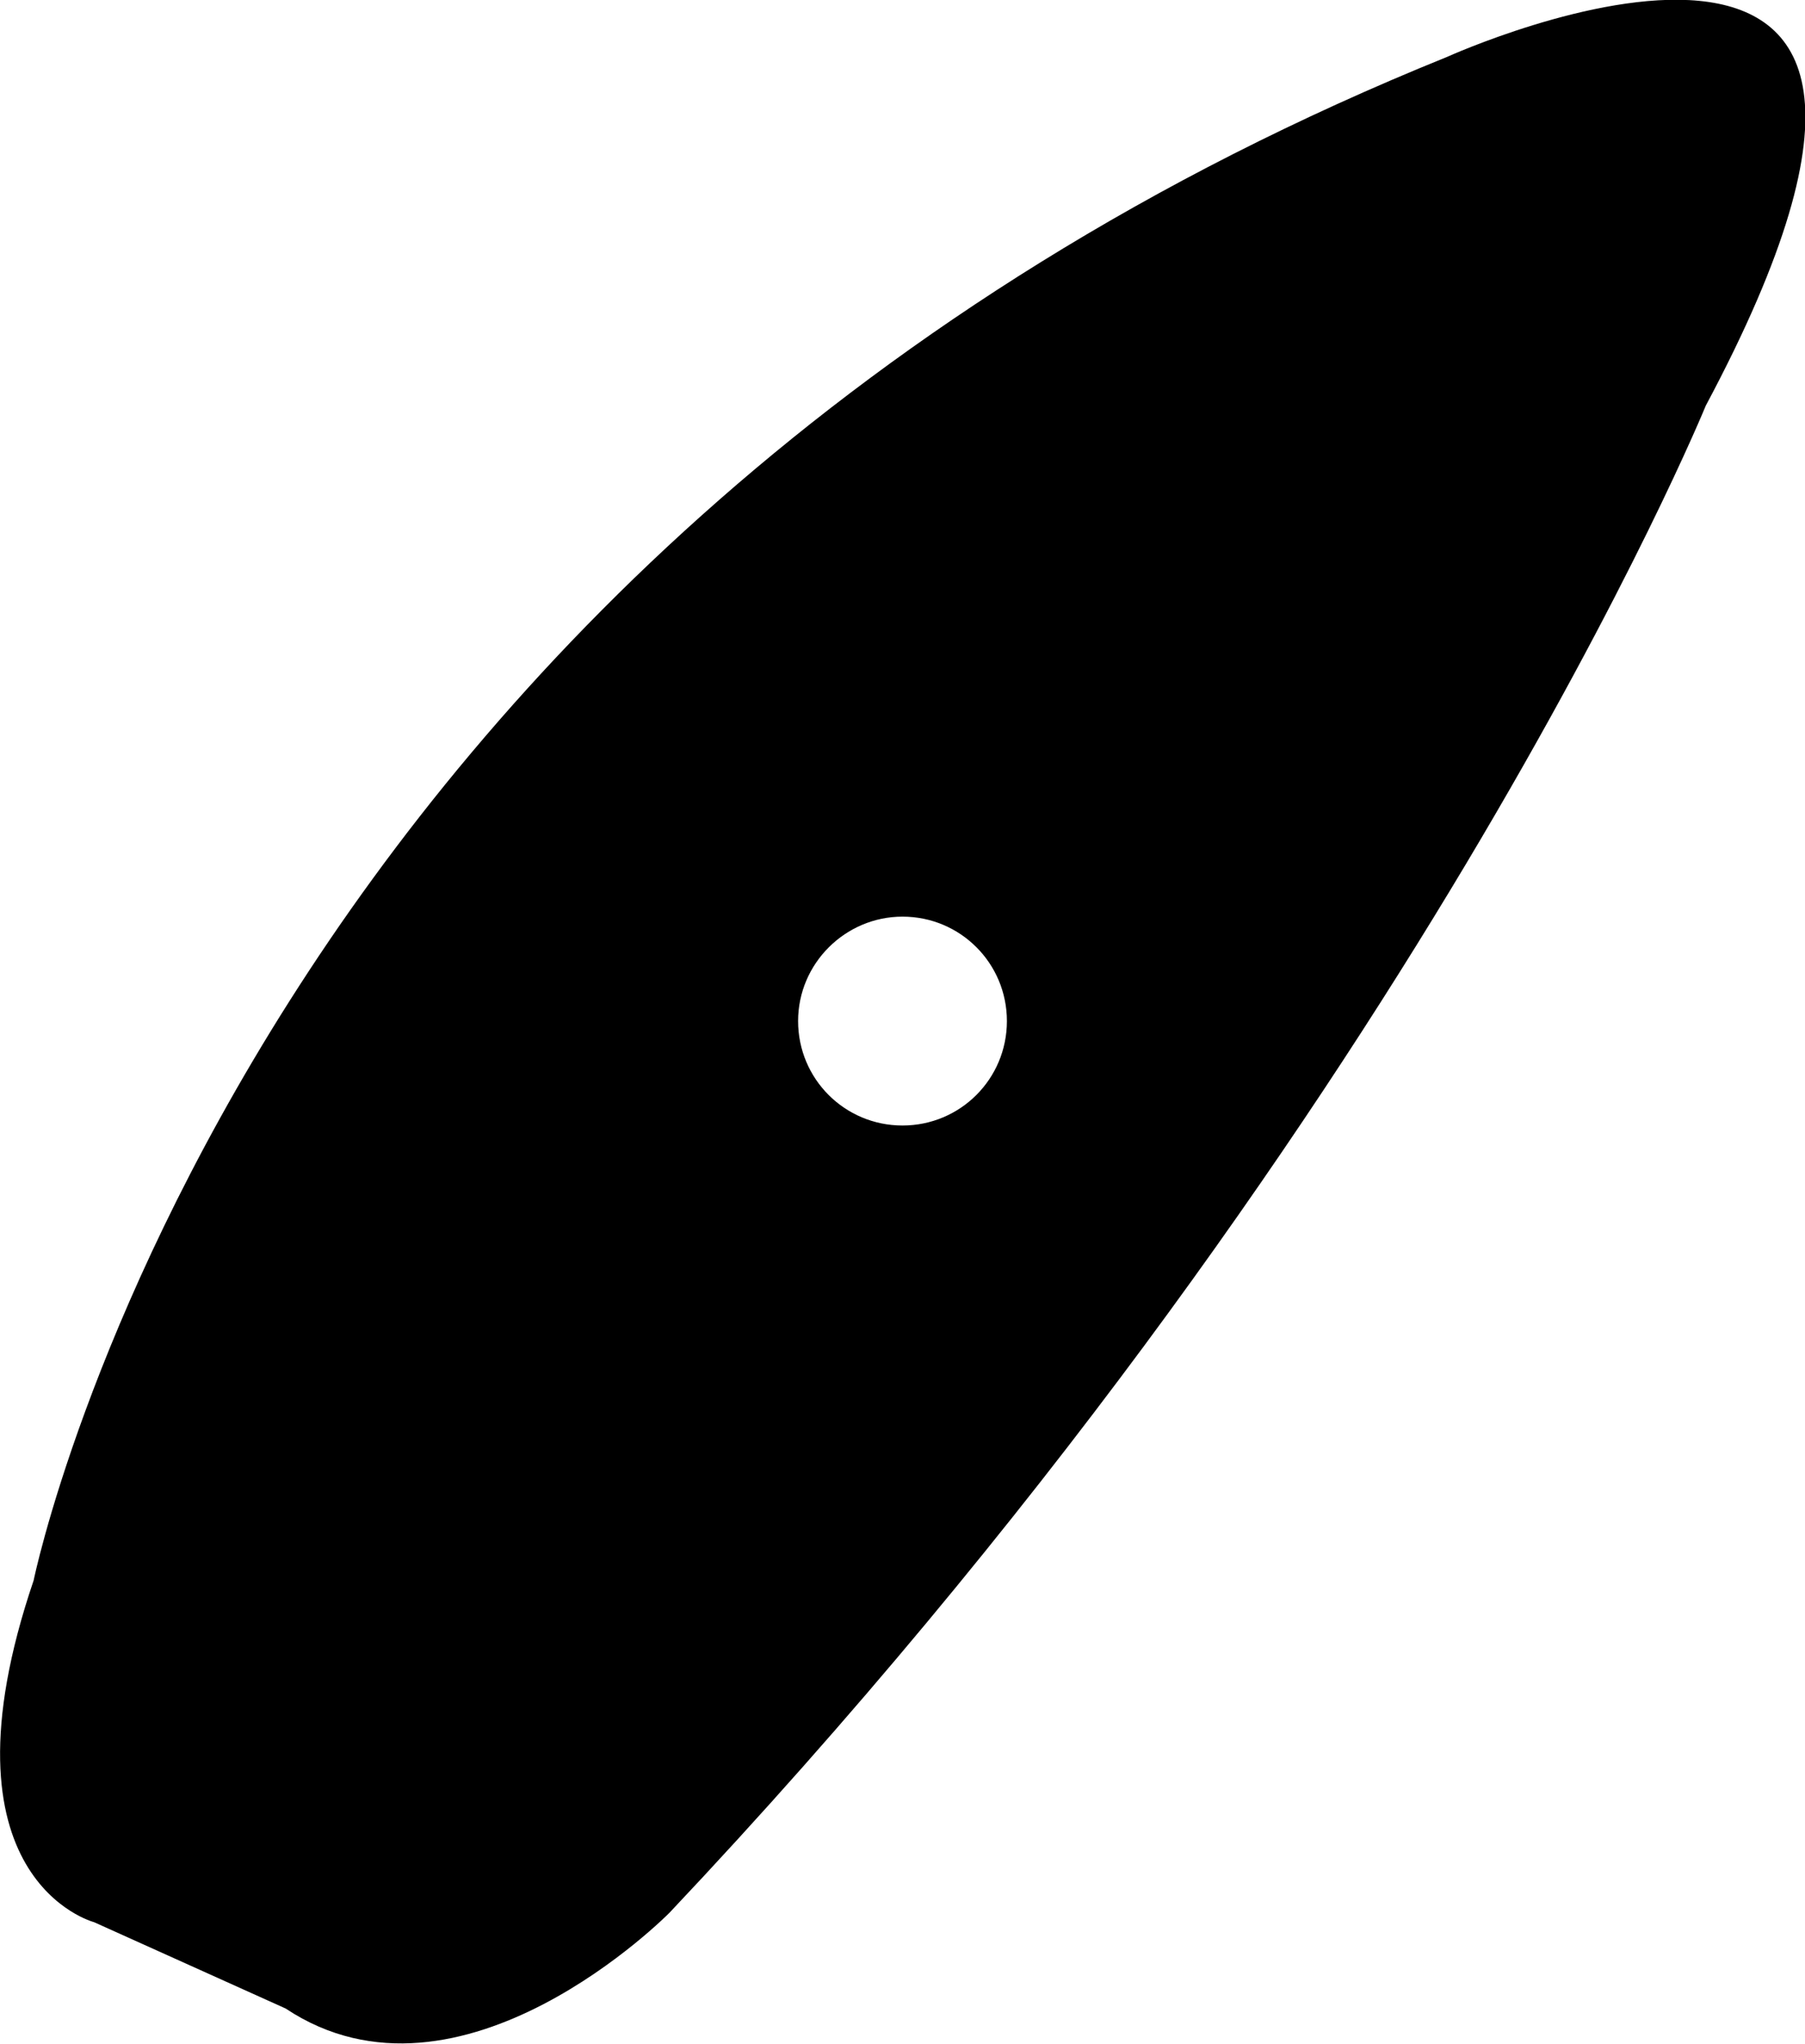 <svg xmlns="http://www.w3.org/2000/svg" xmlns:xlink="http://www.w3.org/1999/xlink" version="1.1" x="0px" y="0px" style="enable-background:new 0 0 100 100;" xml:space="preserve" viewBox="60.85 22.82 20.92 23.68">
  <g>
    <path d="M61.24,41.13c-1.18,3.47,0.7,3.96,0.7,3.96l2.22,1c2.03,1.35,4.45-1.11,4.45-1.11c8.59-9.1,12.01-17.46,12.01-17.46c3.8-7.12-3-4.04-3-4.04C63.69,29.11,61.24,41.13,61.24,41.13z M71.31,33.44c0.67,0,1.21,0.54,1.21,1.21s-0.54,1.21-1.21,1.21c-0.67,0-1.21-0.54-1.21-1.21S70.65,33.44,71.31,33.44z"/>
  </g>
</svg>